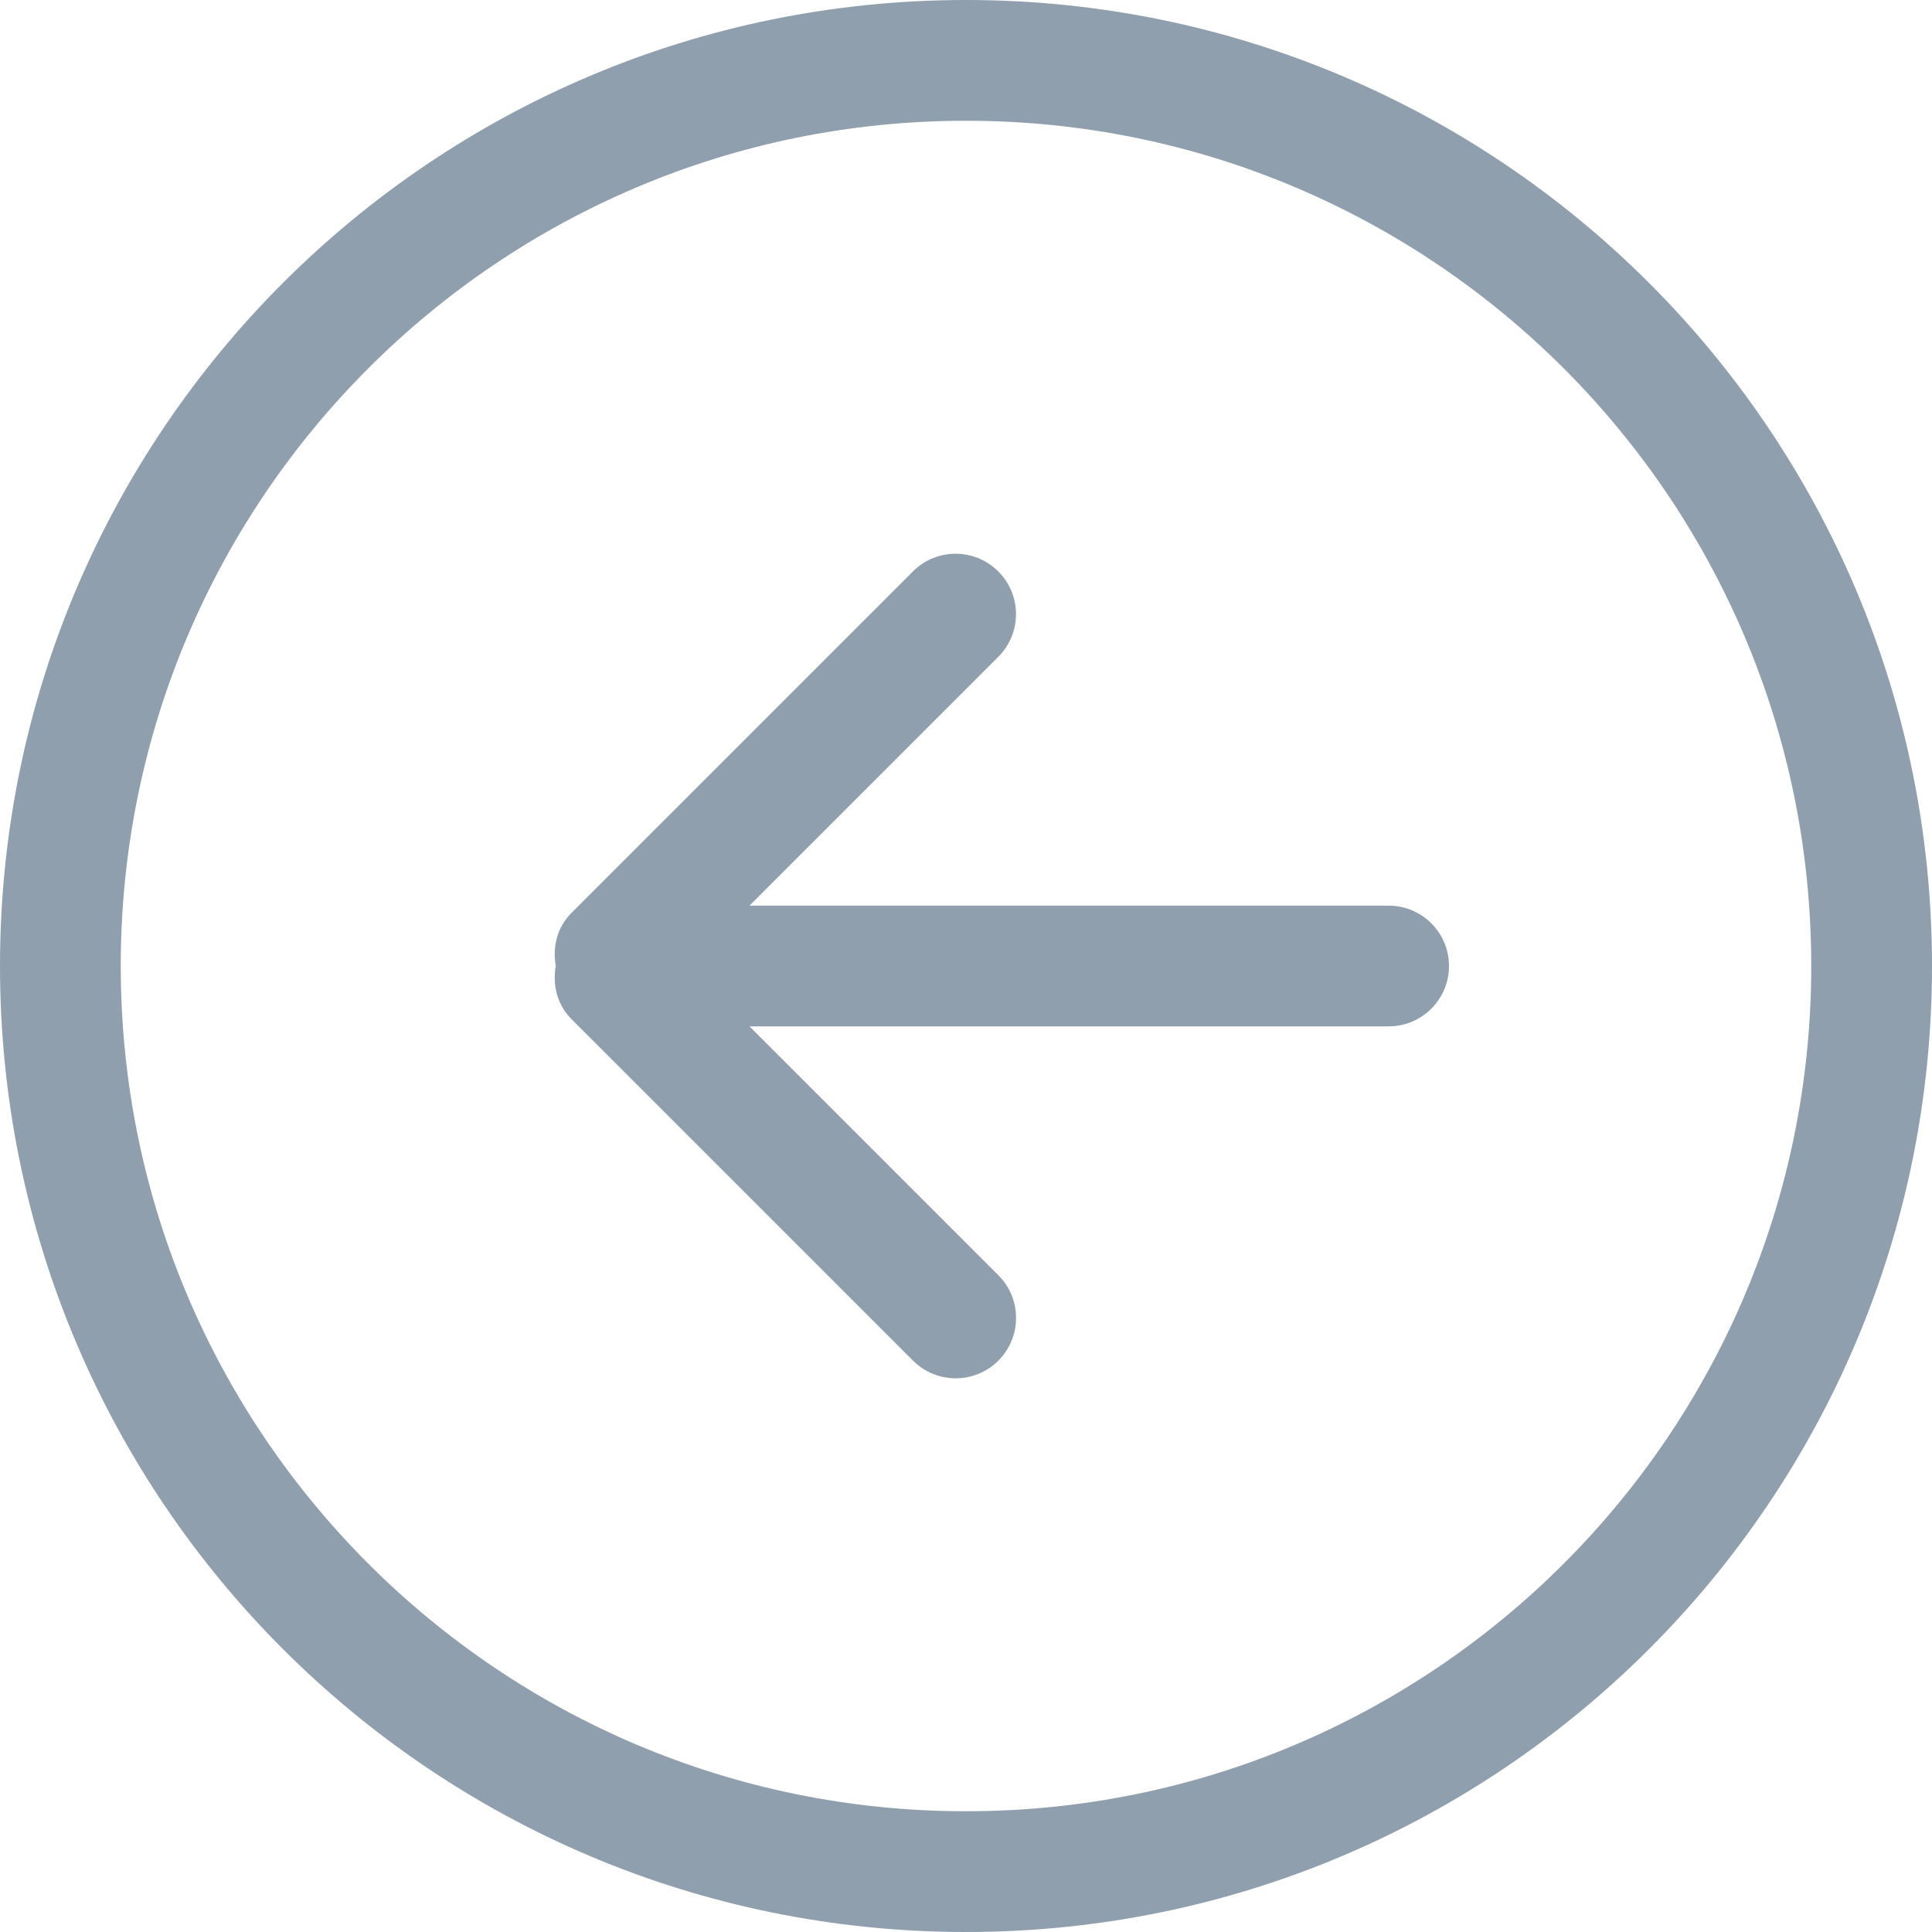 <?xml version="1.0" encoding="iso-8859-1"?>
<!-- Generator: Adobe Illustrator 16.0.0, SVG Export Plug-In . SVG Version: 6.00 Build 0)  -->
<!DOCTYPE svg PUBLIC "-//W3C//DTD SVG 1.1//EN" "http://www.w3.org/Graphics/SVG/1.1/DTD/svg11.dtd">
<svg xmlns="http://www.w3.org/2000/svg" xmlns:xlink="http://www.w3.org/1999/xlink" version="1.1" id="Capa_1" x="0px" y="0px" width="16px" height="16px" viewBox="0 0 612 612" style="enable-background:new 0 0 612 612;" xml:space="preserve">
<g>
	<g id="_x34__7_">
		<g>
			<path d="M439.875,286.875H237.418l78.813-78.814c7.479-7.478,7.479-19.584,0-27.043c-7.478-7.478-19.583-7.478-27.042,0     l-108.19,108.19c-4.571,4.571-6.005,10.863-4.954,16.792c-1.052,5.929,0.383,12.221,4.973,16.811l108.19,108.19     c7.478,7.478,19.584,7.478,27.043,0c7.478-7.478,7.478-19.584,0-27.043l-78.833-78.833h202.457     c10.557,0,19.125-8.568,19.125-19.125C459,295.443,450.432,286.875,439.875,286.875z M306,0C136.992,0,0,136.992,0,306     c0,168.988,136.992,306,306,306s306-137.012,306-306C612,136.992,475.008,0,306,0z M306,573.75     C158.125,573.75,38.25,453.875,38.25,306C38.25,158.125,158.125,38.25,306,38.25c147.875,0,267.75,119.875,267.75,267.75     C573.75,453.875,453.875,573.75,306,573.75z" fill="#909fad"/>
		</g>
	</g>
</g>
<g>
</g>
<g>
</g>
<g>
</g>
<g>
</g>
<g>
</g>
<g>
</g>
<g>
</g>
<g>
</g>
<g>
</g>
<g>
</g>
<g>
</g>
<g>
</g>
<g>
</g>
<g>
</g>
<g>
</g>
</svg>
